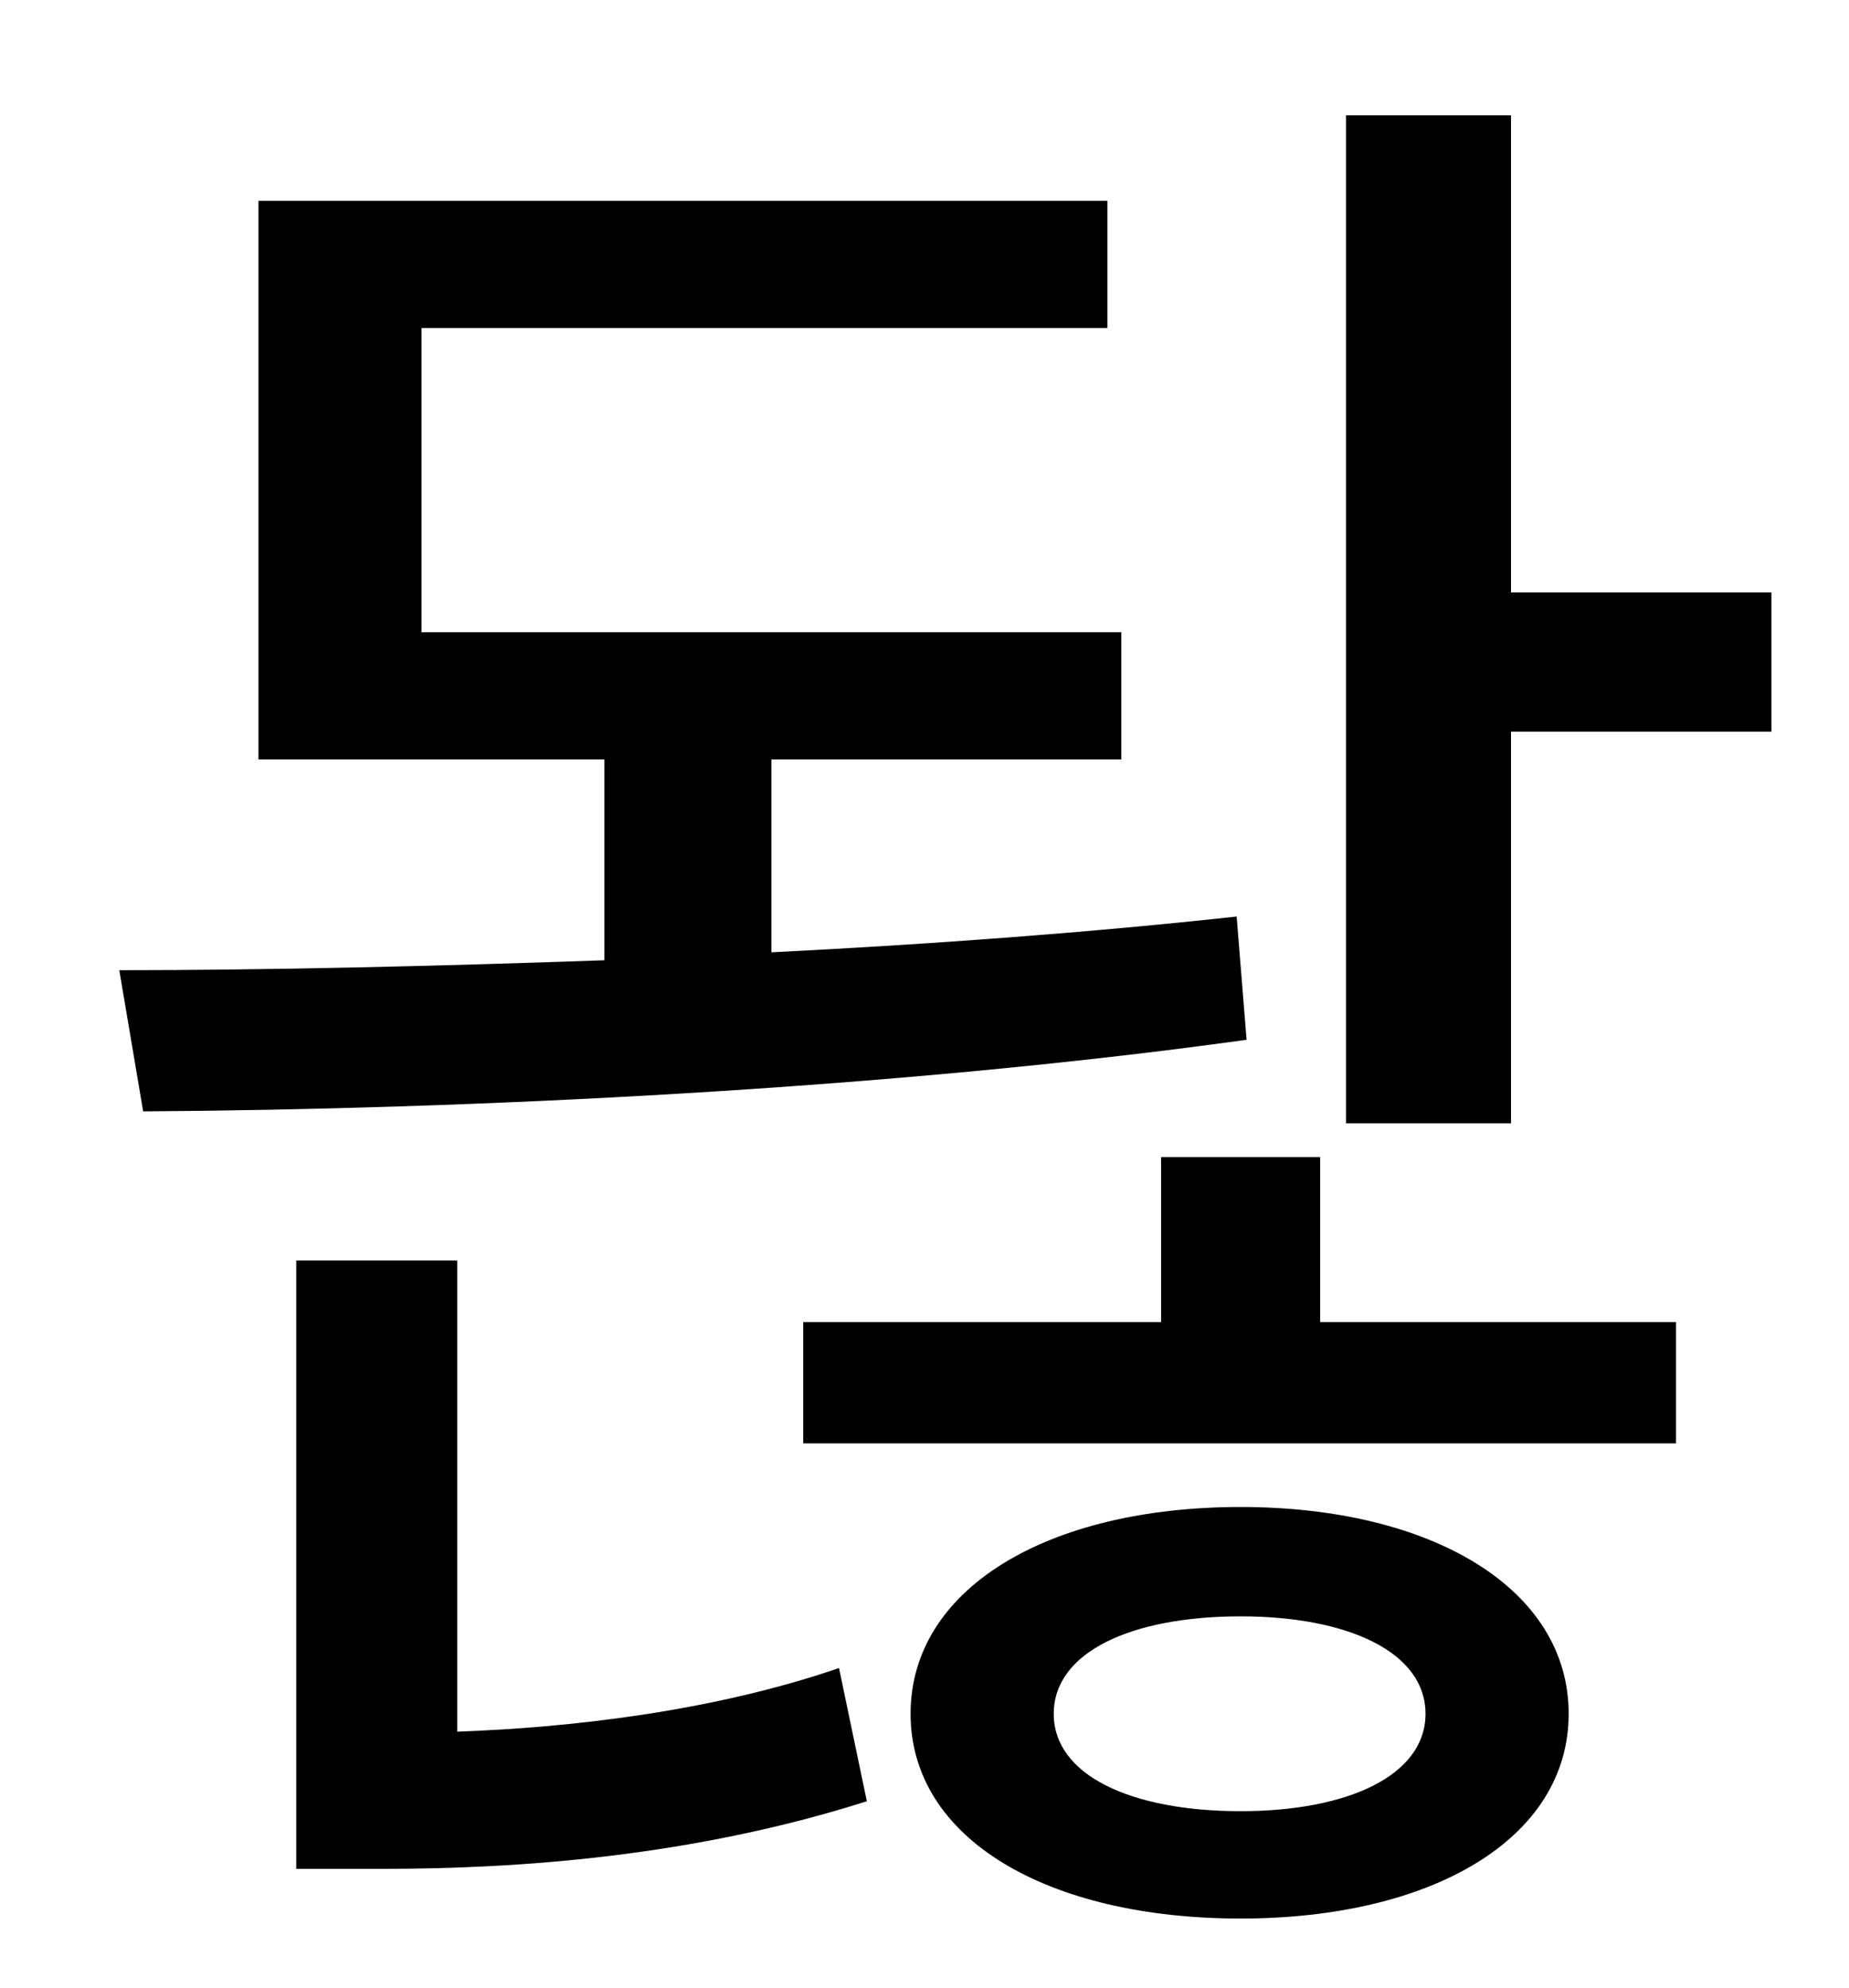 <?xml version="1.0" standalone="no"?>
<!DOCTYPE svg PUBLIC "-//W3C//DTD SVG 1.1//EN" "http://www.w3.org/Graphics/SVG/1.1/DTD/svg11.dtd" >
<svg xmlns="http://www.w3.org/2000/svg" xmlns:xlink="http://www.w3.org/1999/xlink" version="1.1" viewBox="-10 0 930 1000">
   <path fill="currentColor"
d="M612 461l5 62c-180 25 -392 35 -555 36l-12 -71c74 0 159 -2 244 -5v-101h-174v-281h427v64h-345v153h352v64h-176v97c80 -4 161 -10 234 -18zM220 634v237c56 -2 128 -10 192 -32l14 67c-88 28 -176 34 -243 34h-44v-306h81zM614 911c54 0 93 -18 93 -49
s-39 -49 -93 -49c-55 0 -94 18 -94 49s39 49 94 49zM614 758c96 0 165 41 165 104s-69 103 -165 103c-97 0 -166 -40 -166 -103s69 -104 166 -104zM654 582v83h179v61h-439v-61h180v-83h80zM750 298h131v70h-131v197h-83v-507h83v240z" />
</svg>
